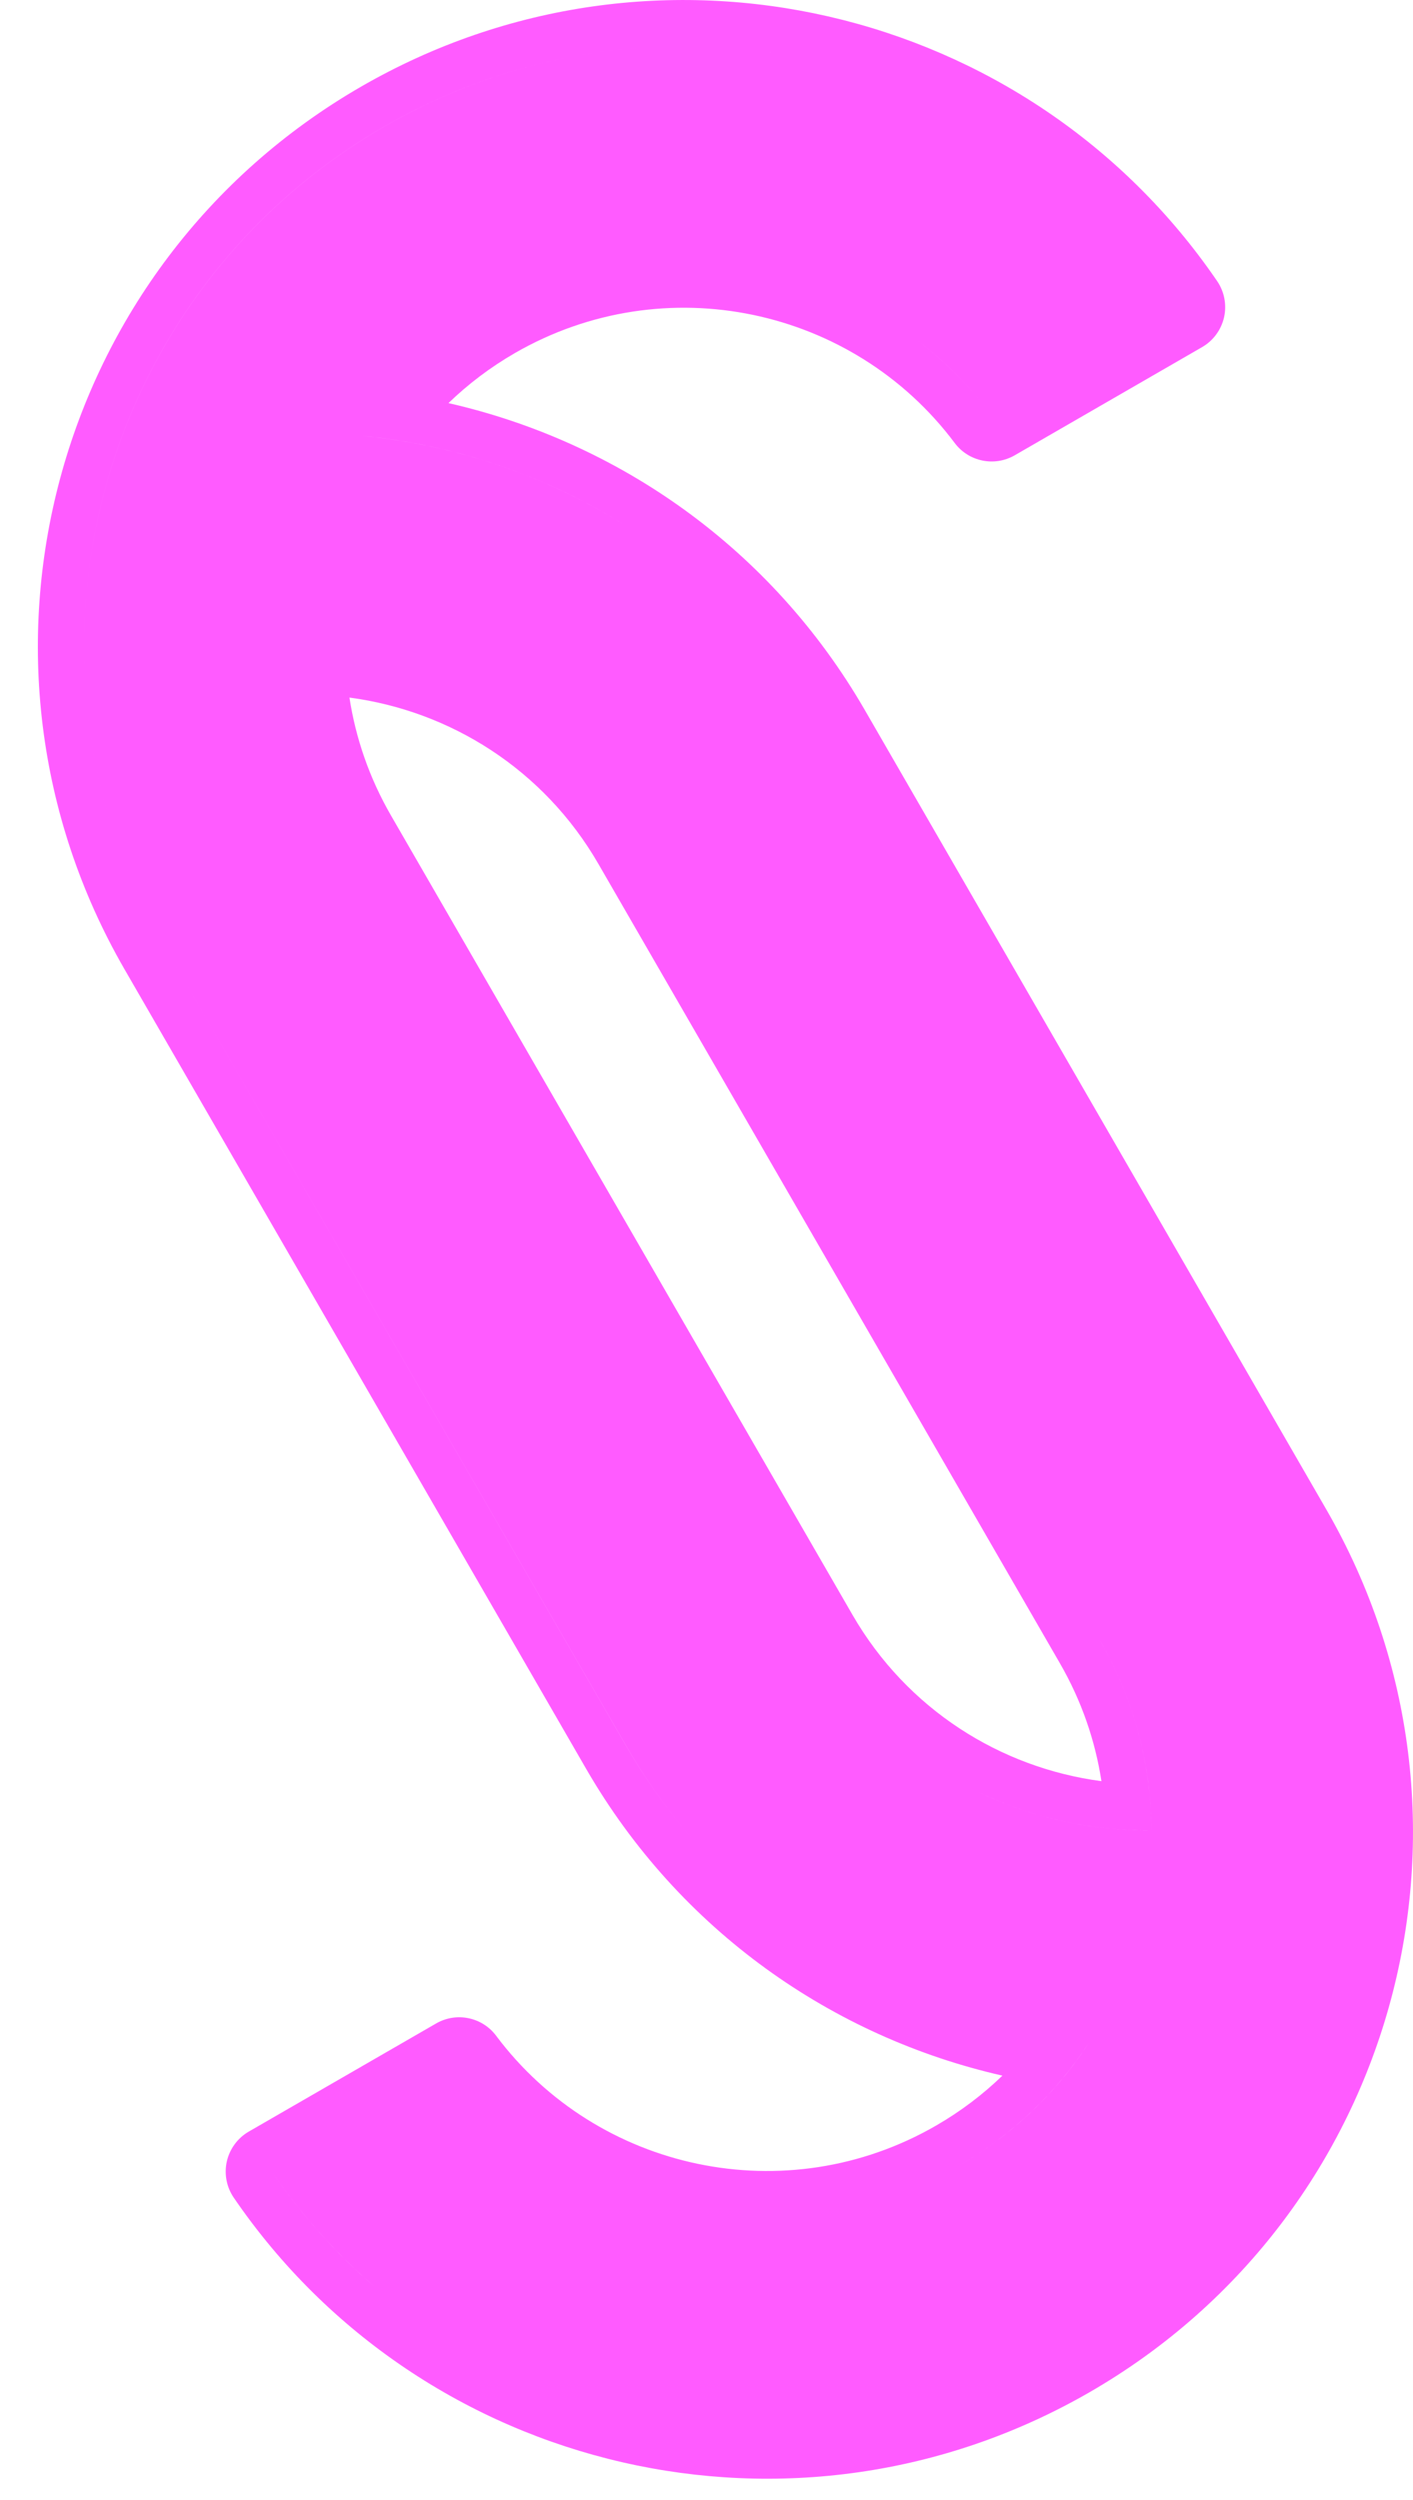 <svg width="26" height="46" viewBox="0 0 26 46" fill="none" xmlns="http://www.w3.org/2000/svg">
<path fill-rule="evenodd" clip-rule="evenodd" d="M17.567 8.151C17.825 8.495 18.299 8.592 18.672 8.377L22.119 6.387C22.324 6.269 22.47 6.07 22.523 5.84C22.575 5.609 22.529 5.367 22.396 5.172C18.922 0.089 12.063 -1.534 6.643 1.595C0.957 4.878 -0.991 12.148 2.291 17.834L10.783 32.542C12.507 35.528 15.33 37.483 18.445 38.191C18.085 38.539 17.677 38.849 17.223 39.111C14.464 40.703 10.992 39.945 9.129 37.457C8.872 37.113 8.397 37.016 8.025 37.231L4.577 39.221C4.373 39.339 4.227 39.538 4.174 39.768C4.122 39.999 4.168 40.241 4.301 40.436C7.775 45.519 14.634 47.142 20.054 44.013C25.74 40.73 27.688 33.46 24.405 27.774L15.914 13.066C14.19 10.08 11.366 8.126 8.252 7.417C8.612 7.069 9.02 6.759 9.473 6.497C12.232 4.905 15.705 5.663 17.567 8.151ZM13.845 34.941C12.941 34.157 12.15 33.212 11.519 32.118L3.027 17.41C-0.021 12.13 1.788 5.379 7.068 2.33C10.802 0.174 15.272 0.448 18.648 2.661C15.272 0.448 10.802 0.174 7.067 2.33C1.788 5.378 -0.021 12.13 3.027 17.41L11.518 32.118C12.15 33.212 12.941 34.157 13.845 34.941ZM18.247 7.642C17.85 7.112 17.389 6.65 16.881 6.263C17.389 6.651 17.85 7.112 18.247 7.642L18.247 7.642ZM6.662 8.019C6.662 8.019 6.662 8.019 6.662 8.019C8.364 8.183 10.016 8.739 11.476 9.65C10.288 8.908 8.972 8.402 7.605 8.151C7.293 8.094 6.978 8.05 6.662 8.019ZM6.884 42.068C6.182 41.46 5.547 40.754 5.002 39.957L8.45 37.966C8.45 37.966 8.45 37.966 8.45 37.966L5.002 39.957C5.164 40.194 5.334 40.423 5.511 40.643C5.93 41.165 6.391 41.64 6.884 42.068ZM10.339 39.708C12.489 41.058 15.296 41.204 17.648 39.846C18.644 39.271 19.447 38.49 20.035 37.589C20.035 37.589 20.035 37.589 20.035 37.589C19.857 37.862 19.659 38.125 19.441 38.374C18.942 38.945 18.342 39.446 17.648 39.846C15.296 41.204 12.489 41.058 10.339 39.708ZM7.194 15.004C6.795 14.313 6.544 13.578 6.43 12.835C8.284 13.081 10.005 14.154 11.011 15.896L19.503 30.604C19.902 31.295 20.153 32.03 20.267 32.773C18.413 32.528 16.692 31.454 15.686 29.712L7.194 15.004ZM17.988 32.965C18.982 33.446 20.079 33.691 21.187 33.675C21.181 32.486 20.875 31.283 20.238 30.18L11.746 15.472C11.263 14.634 10.634 13.933 9.91 13.382C10.634 13.933 11.263 14.634 11.746 15.472L20.238 30.18C20.724 31.021 21.017 31.92 21.131 32.826C21.162 33.065 21.18 33.305 21.185 33.544C21.186 33.587 21.187 33.631 21.187 33.675C21.143 33.676 21.099 33.676 21.056 33.676C20.815 33.675 20.576 33.661 20.338 33.636C19.523 33.55 18.727 33.322 17.988 32.965Z" fill="#FF5BFF"/>
</svg>
